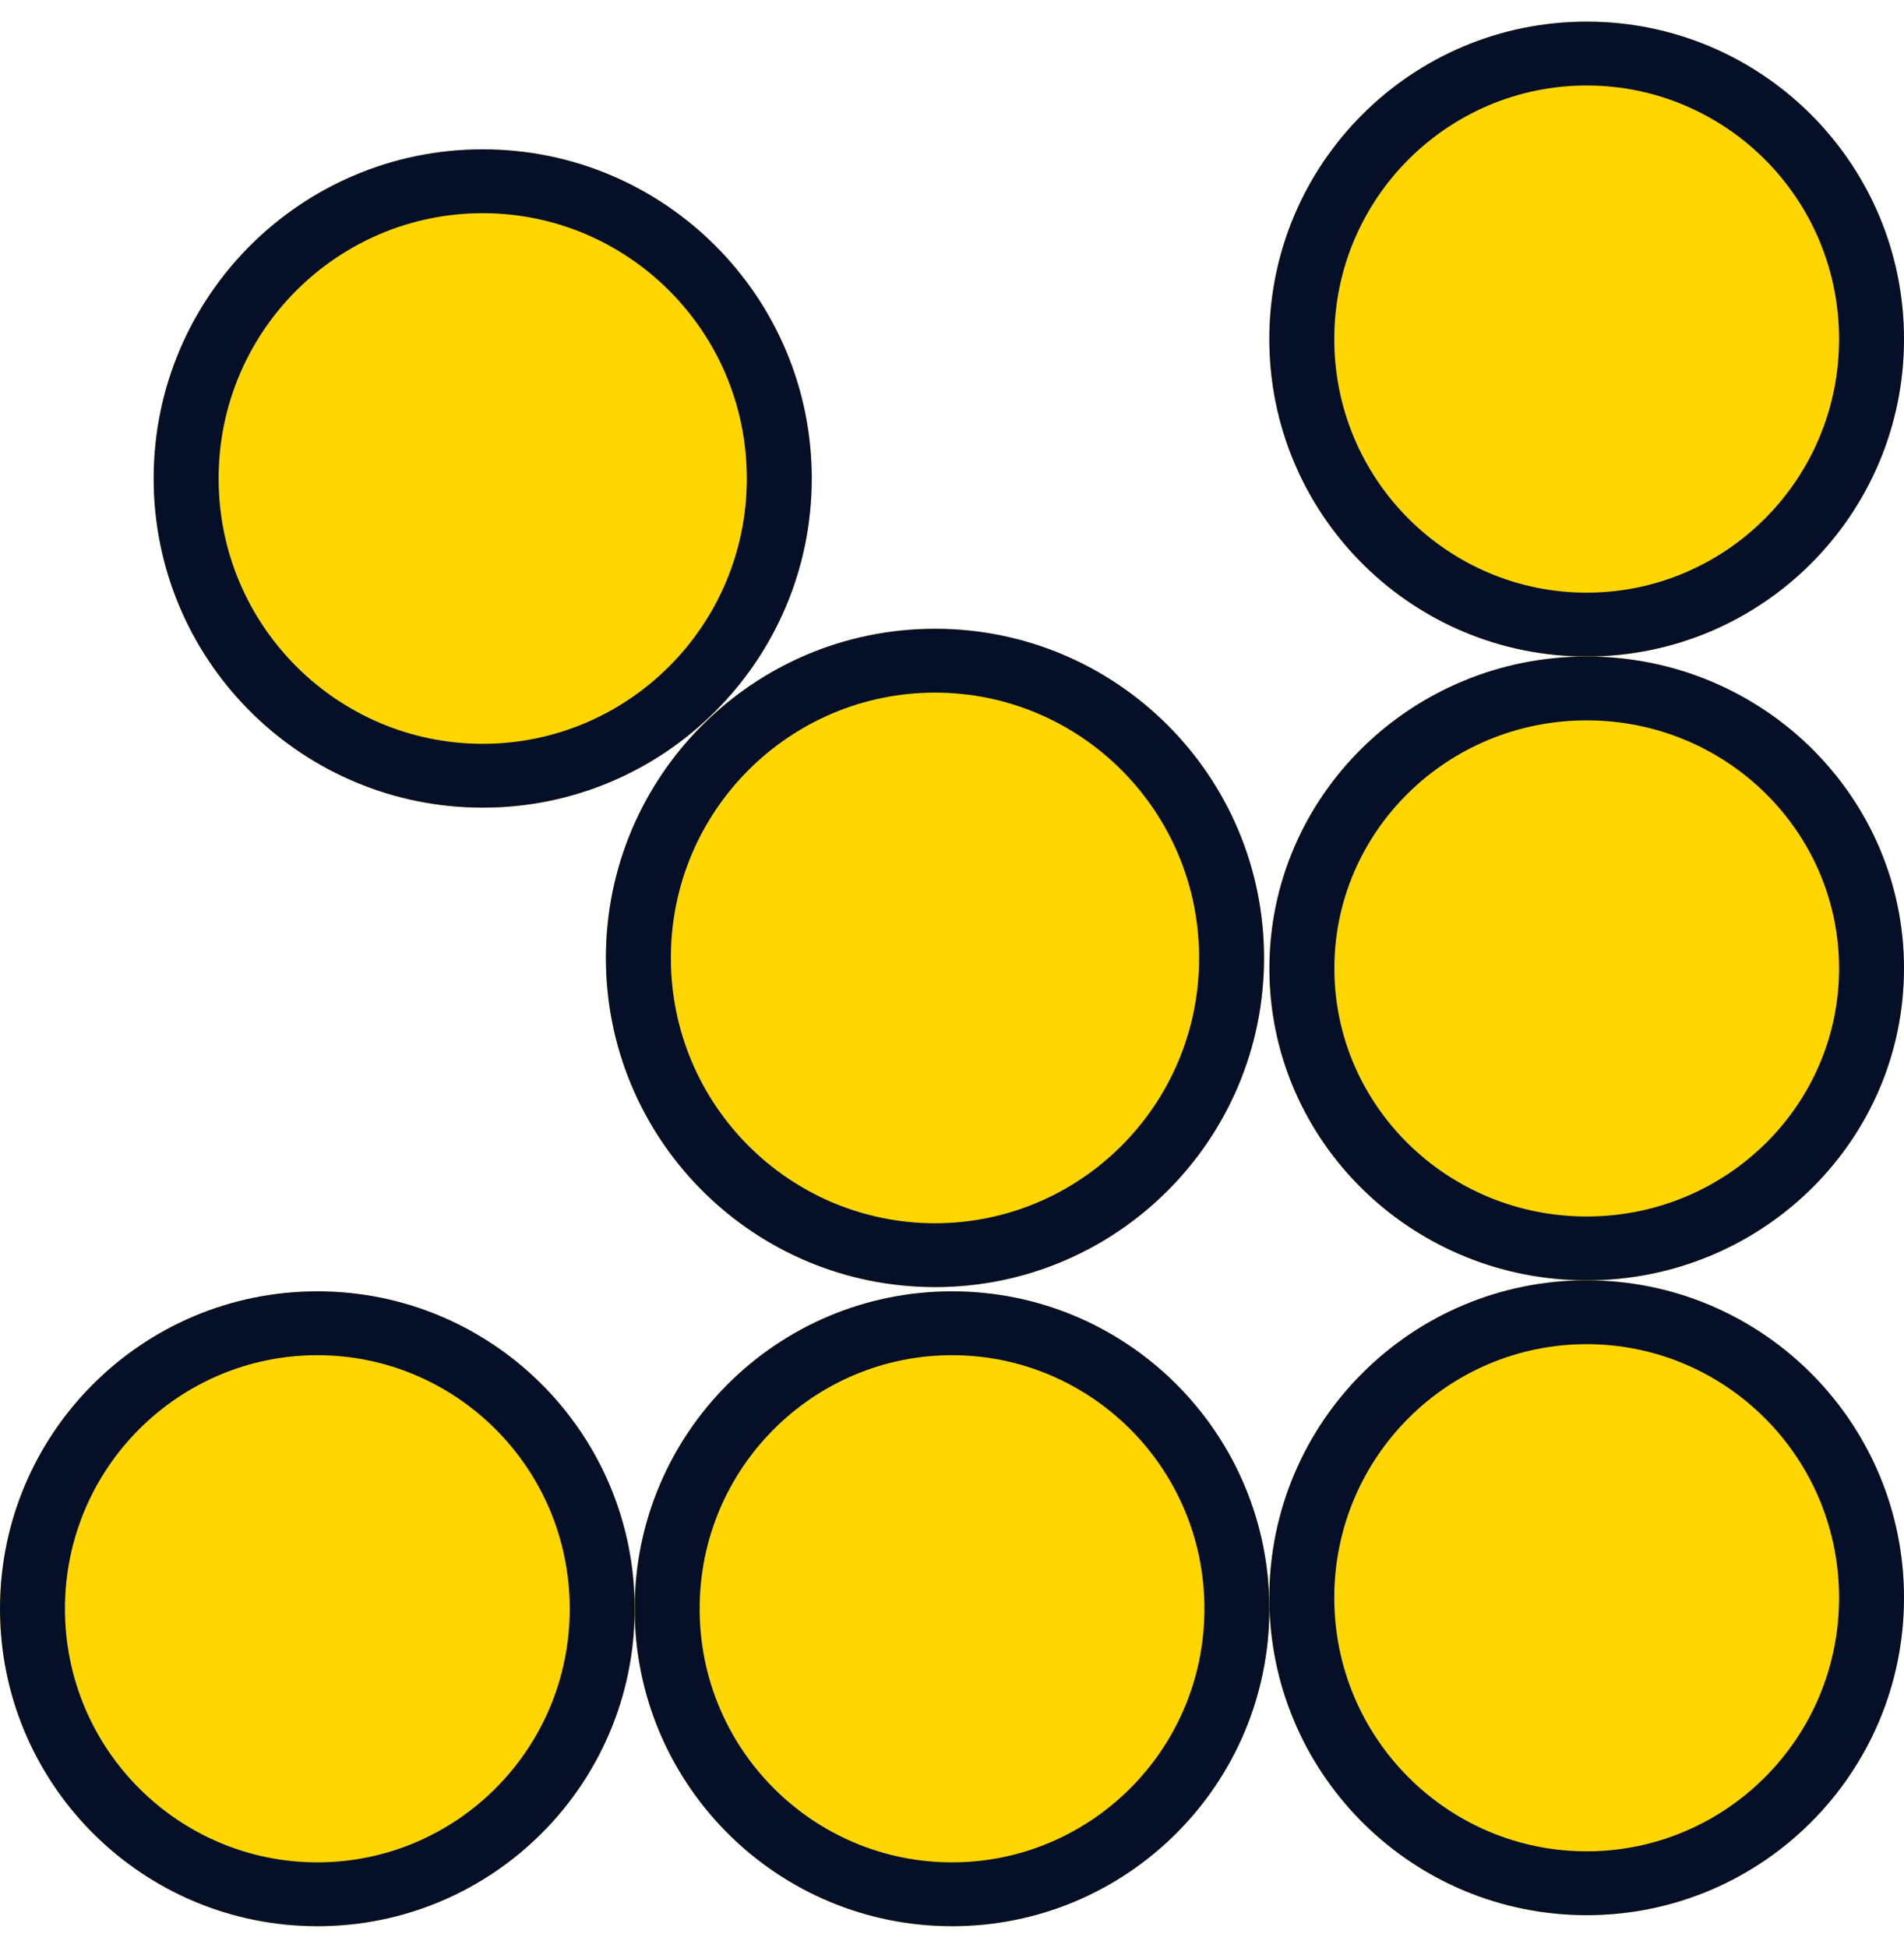 <svg width="44" height="45" viewBox="0 0 44 45" fill="none" xmlns="http://www.w3.org/2000/svg">
<path d="M44 36.911C44 40.962 40.717 44.245 36.666 44.245C32.616 44.245 29.333 40.962 29.333 36.911C29.333 32.861 32.616 29.578 36.666 29.578C40.717 29.578 44 32.861 44 36.911Z" fill="#FFD600"/>
<path d="M42.499 36.911C42.499 33.652 39.863 31.053 36.666 31.053C33.47 31.053 30.834 33.652 30.834 36.911C30.834 40.171 33.47 42.77 36.666 42.77V44.245L36.477 44.242C32.514 44.142 29.333 40.898 29.333 36.911C29.333 32.861 32.616 29.578 36.666 29.578L36.856 29.581C40.818 29.681 44 32.925 44 36.911C44 40.962 40.717 44.245 36.666 44.245V42.77C39.863 42.77 42.499 40.171 42.499 36.911Z" fill="#050F27"/>
<path d="M29.334 37.166C29.334 41.217 26.05 44.5 22 44.5C17.95 44.5 14.667 41.217 14.667 37.166C14.667 33.116 17.95 29.833 22 29.833C26.05 29.833 29.334 33.116 29.334 37.166Z" fill="#FFD600"/>
<path d="M27.833 37.166C27.833 33.907 25.197 31.308 22 31.308C18.804 31.308 16.168 33.907 16.168 37.166C16.168 40.426 18.804 43.025 22 43.025V44.5L21.811 44.497C17.849 44.397 14.667 41.153 14.667 37.166C14.667 33.116 17.95 29.833 22 29.833L22.19 29.835C26.152 29.936 29.334 33.179 29.334 37.166C29.334 41.216 26.051 44.5 22 44.5V43.025C25.197 43.025 27.833 40.426 27.833 37.166Z" fill="#050F27"/>
<path d="M14.667 37.166C14.667 41.217 11.383 44.5 7.333 44.5C3.283 44.5 0 41.217 0 37.166C0 33.116 3.283 29.833 7.333 29.833C11.383 29.833 14.667 33.116 14.667 37.166Z" fill="#FFD600"/>
<path d="M13.166 37.166C13.166 33.907 10.53 31.308 7.333 31.308C4.137 31.308 1.501 33.907 1.501 37.166C1.501 40.426 4.137 43.025 7.333 43.025V44.5L7.144 44.497C3.182 44.397 0 41.153 0 37.166C5.80246e-05 33.116 3.283 29.833 7.333 29.833L7.523 29.835C11.485 29.936 14.667 33.179 14.667 37.166C14.667 41.216 11.384 44.5 7.333 44.5V43.025C10.53 43.025 13.166 40.426 13.166 37.166Z" fill="#050F27"/>
<path d="M44 7.833C44 11.883 40.717 15.167 36.666 15.167C32.616 15.167 29.333 11.883 29.333 7.833C29.333 3.783 32.616 0.5 36.666 0.5C40.717 0.5 44 3.783 44 7.833Z" fill="#FFD600"/>
<path d="M42.499 7.833C42.499 4.573 39.863 1.975 36.666 1.975C33.47 1.975 30.834 4.573 30.834 7.833C30.834 11.093 33.47 13.692 36.666 13.692V15.167L36.477 15.164C32.514 15.064 29.333 11.82 29.333 7.833C29.333 3.783 32.616 0.5 36.666 0.5L36.856 0.502C40.818 0.603 44 3.847 44 7.833C44 11.883 40.717 15.167 36.666 15.167V13.692C39.863 13.692 42.499 11.093 42.499 7.833Z" fill="#050F27"/>
<path d="M29.211 22.131C29.211 26.33 25.806 29.735 21.607 29.735C17.407 29.735 14.002 26.33 14.002 22.131C14.002 17.931 17.407 14.526 21.607 14.526C25.806 14.526 29.211 17.931 29.211 22.131Z" fill="#FFD600"/>
<path d="M27.71 22.13C27.71 18.721 24.953 16.001 21.607 16.001C18.26 16.001 15.503 18.721 15.503 22.13C15.503 25.54 18.26 28.26 21.607 28.26V29.735L21.41 29.732C17.301 29.628 14.002 26.265 14.002 22.13C14.002 17.931 17.407 14.526 21.607 14.526C25.806 14.526 29.211 17.931 29.211 22.13C29.211 26.33 25.806 29.735 21.607 29.735V28.26C24.953 28.26 27.71 25.54 27.71 22.13Z" fill="#050F27"/>
<path d="M18.759 11.054C18.759 15.254 15.355 18.659 11.155 18.659C6.955 18.659 3.551 15.254 3.551 11.054C3.551 6.855 6.955 3.45 11.155 3.45C15.355 3.45 18.759 6.855 18.759 11.054Z" fill="#FFD600"/>
<path d="M17.258 11.054C17.258 7.645 14.501 4.925 11.155 4.925C7.809 4.925 5.052 7.645 5.052 11.054C5.052 14.464 7.809 17.184 11.155 17.184V18.659L10.959 18.656C6.85 18.552 3.551 15.188 3.551 11.054C3.551 6.855 6.955 3.45 11.155 3.45C15.354 3.45 18.759 6.855 18.759 11.054C18.759 15.254 15.355 18.659 11.155 18.659V17.184C14.501 17.184 17.258 14.464 17.258 11.054Z" fill="#050F27"/>
<path d="M44 22.373C44 26.353 40.717 29.579 36.667 29.579C32.618 29.579 29.335 26.353 29.335 22.373C29.335 18.393 32.618 15.167 36.667 15.167C40.717 15.167 44 18.393 44 22.373Z" fill="#FFD600"/>
<path d="M42.499 22.373C42.499 19.208 39.888 16.642 36.667 16.642C33.447 16.642 30.836 19.208 30.836 22.373C30.836 25.538 33.447 28.104 36.667 28.104V29.579L36.478 29.576C32.579 29.479 29.436 26.391 29.337 22.559L29.335 22.373C29.335 18.393 32.618 15.167 36.667 15.167L36.856 15.169C40.819 15.268 44 18.455 44 22.373L43.997 22.559C43.897 26.453 40.654 29.579 36.667 29.579V28.104C39.888 28.104 42.499 25.538 42.499 22.373Z" fill="#050F27"/>
</svg>
